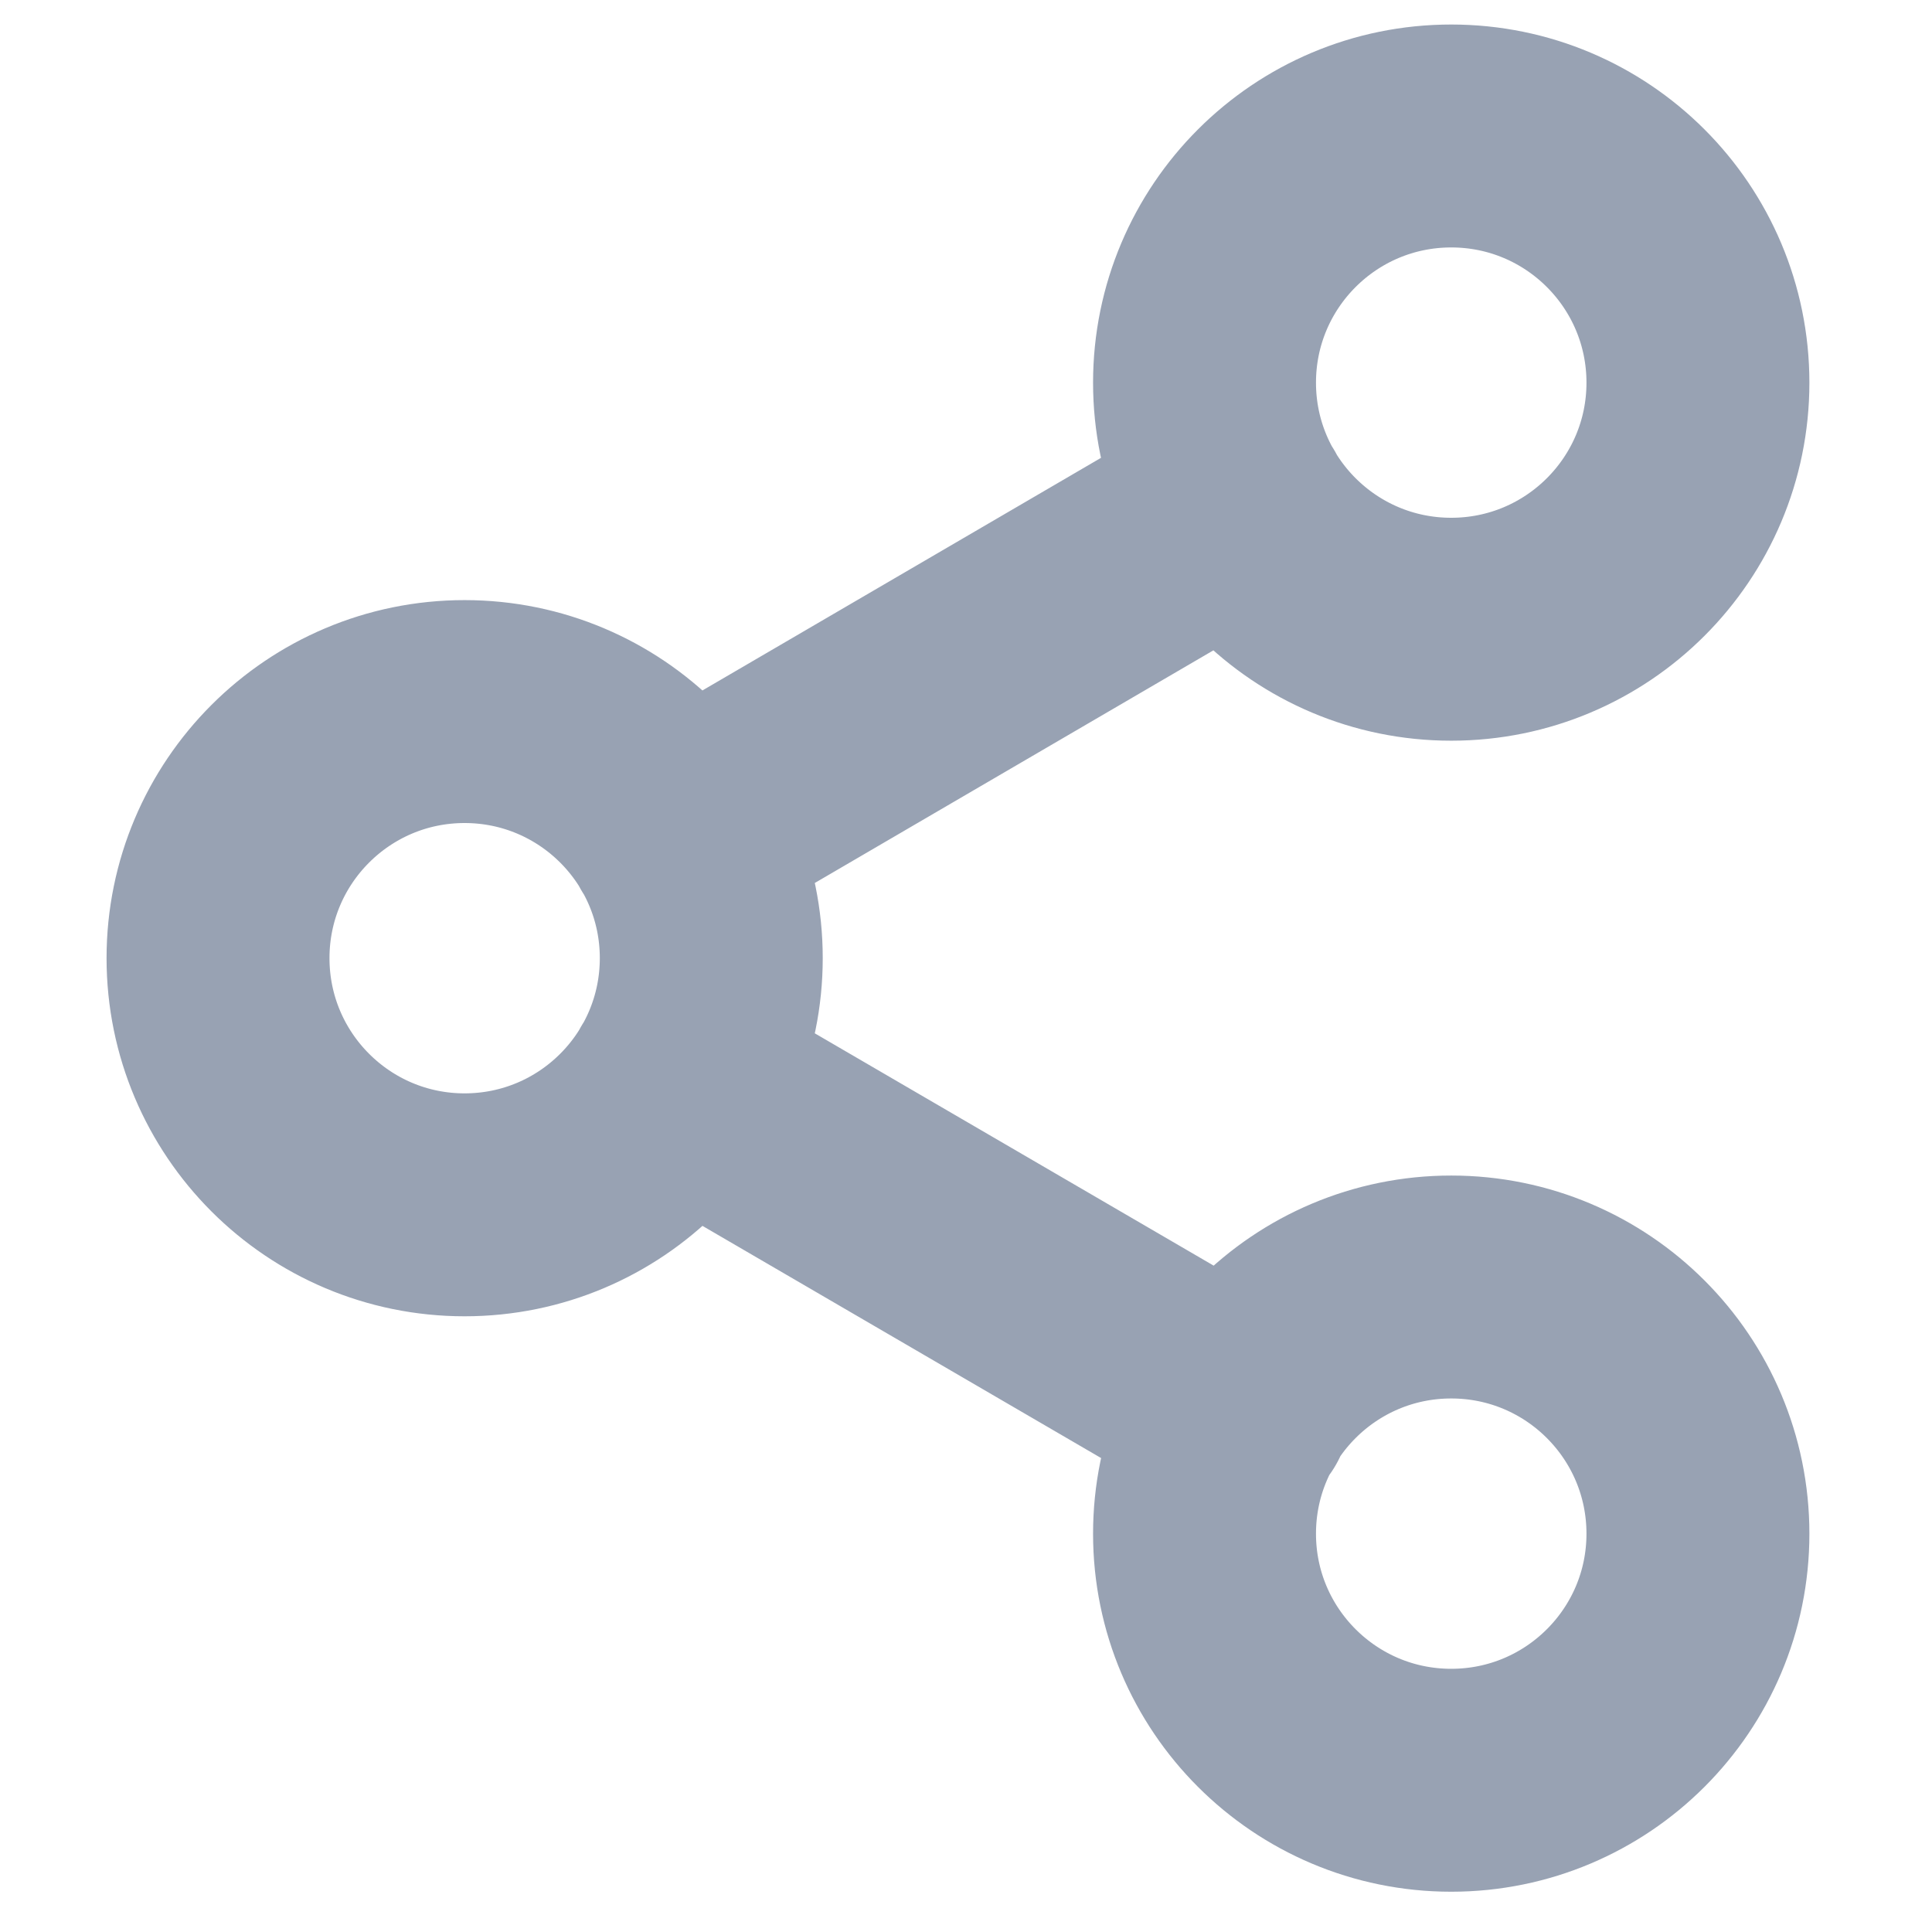 <svg width="13" height="13" viewBox="0 0 13 13" fill="none" xmlns="http://www.w3.org/2000/svg">
<path d="M4.559 7.283L8.338 9.484M8.332 3.41L4.559 5.612M11.425 2.575C11.425 3.491 10.682 4.234 9.765 4.234C8.848 4.234 8.105 3.491 8.105 2.575C8.105 1.658 8.848 0.915 9.765 0.915C10.682 0.915 11.425 1.658 11.425 2.575ZM4.786 6.447C4.786 7.364 4.043 8.107 3.126 8.107C2.21 8.107 1.467 7.364 1.467 6.447C1.467 5.531 2.21 4.788 3.126 4.788C4.043 4.788 4.786 5.531 4.786 6.447ZM11.425 10.32C11.425 11.236 10.682 11.979 9.765 11.979C8.848 11.979 8.105 11.236 8.105 10.32C8.105 9.403 8.848 8.66 9.765 8.66C10.682 8.66 11.425 9.403 11.425 10.32Z" stroke="#98A2B3" stroke-width="1.5" stroke-linecap="round" stroke-linejoin="round"/>
</svg>
